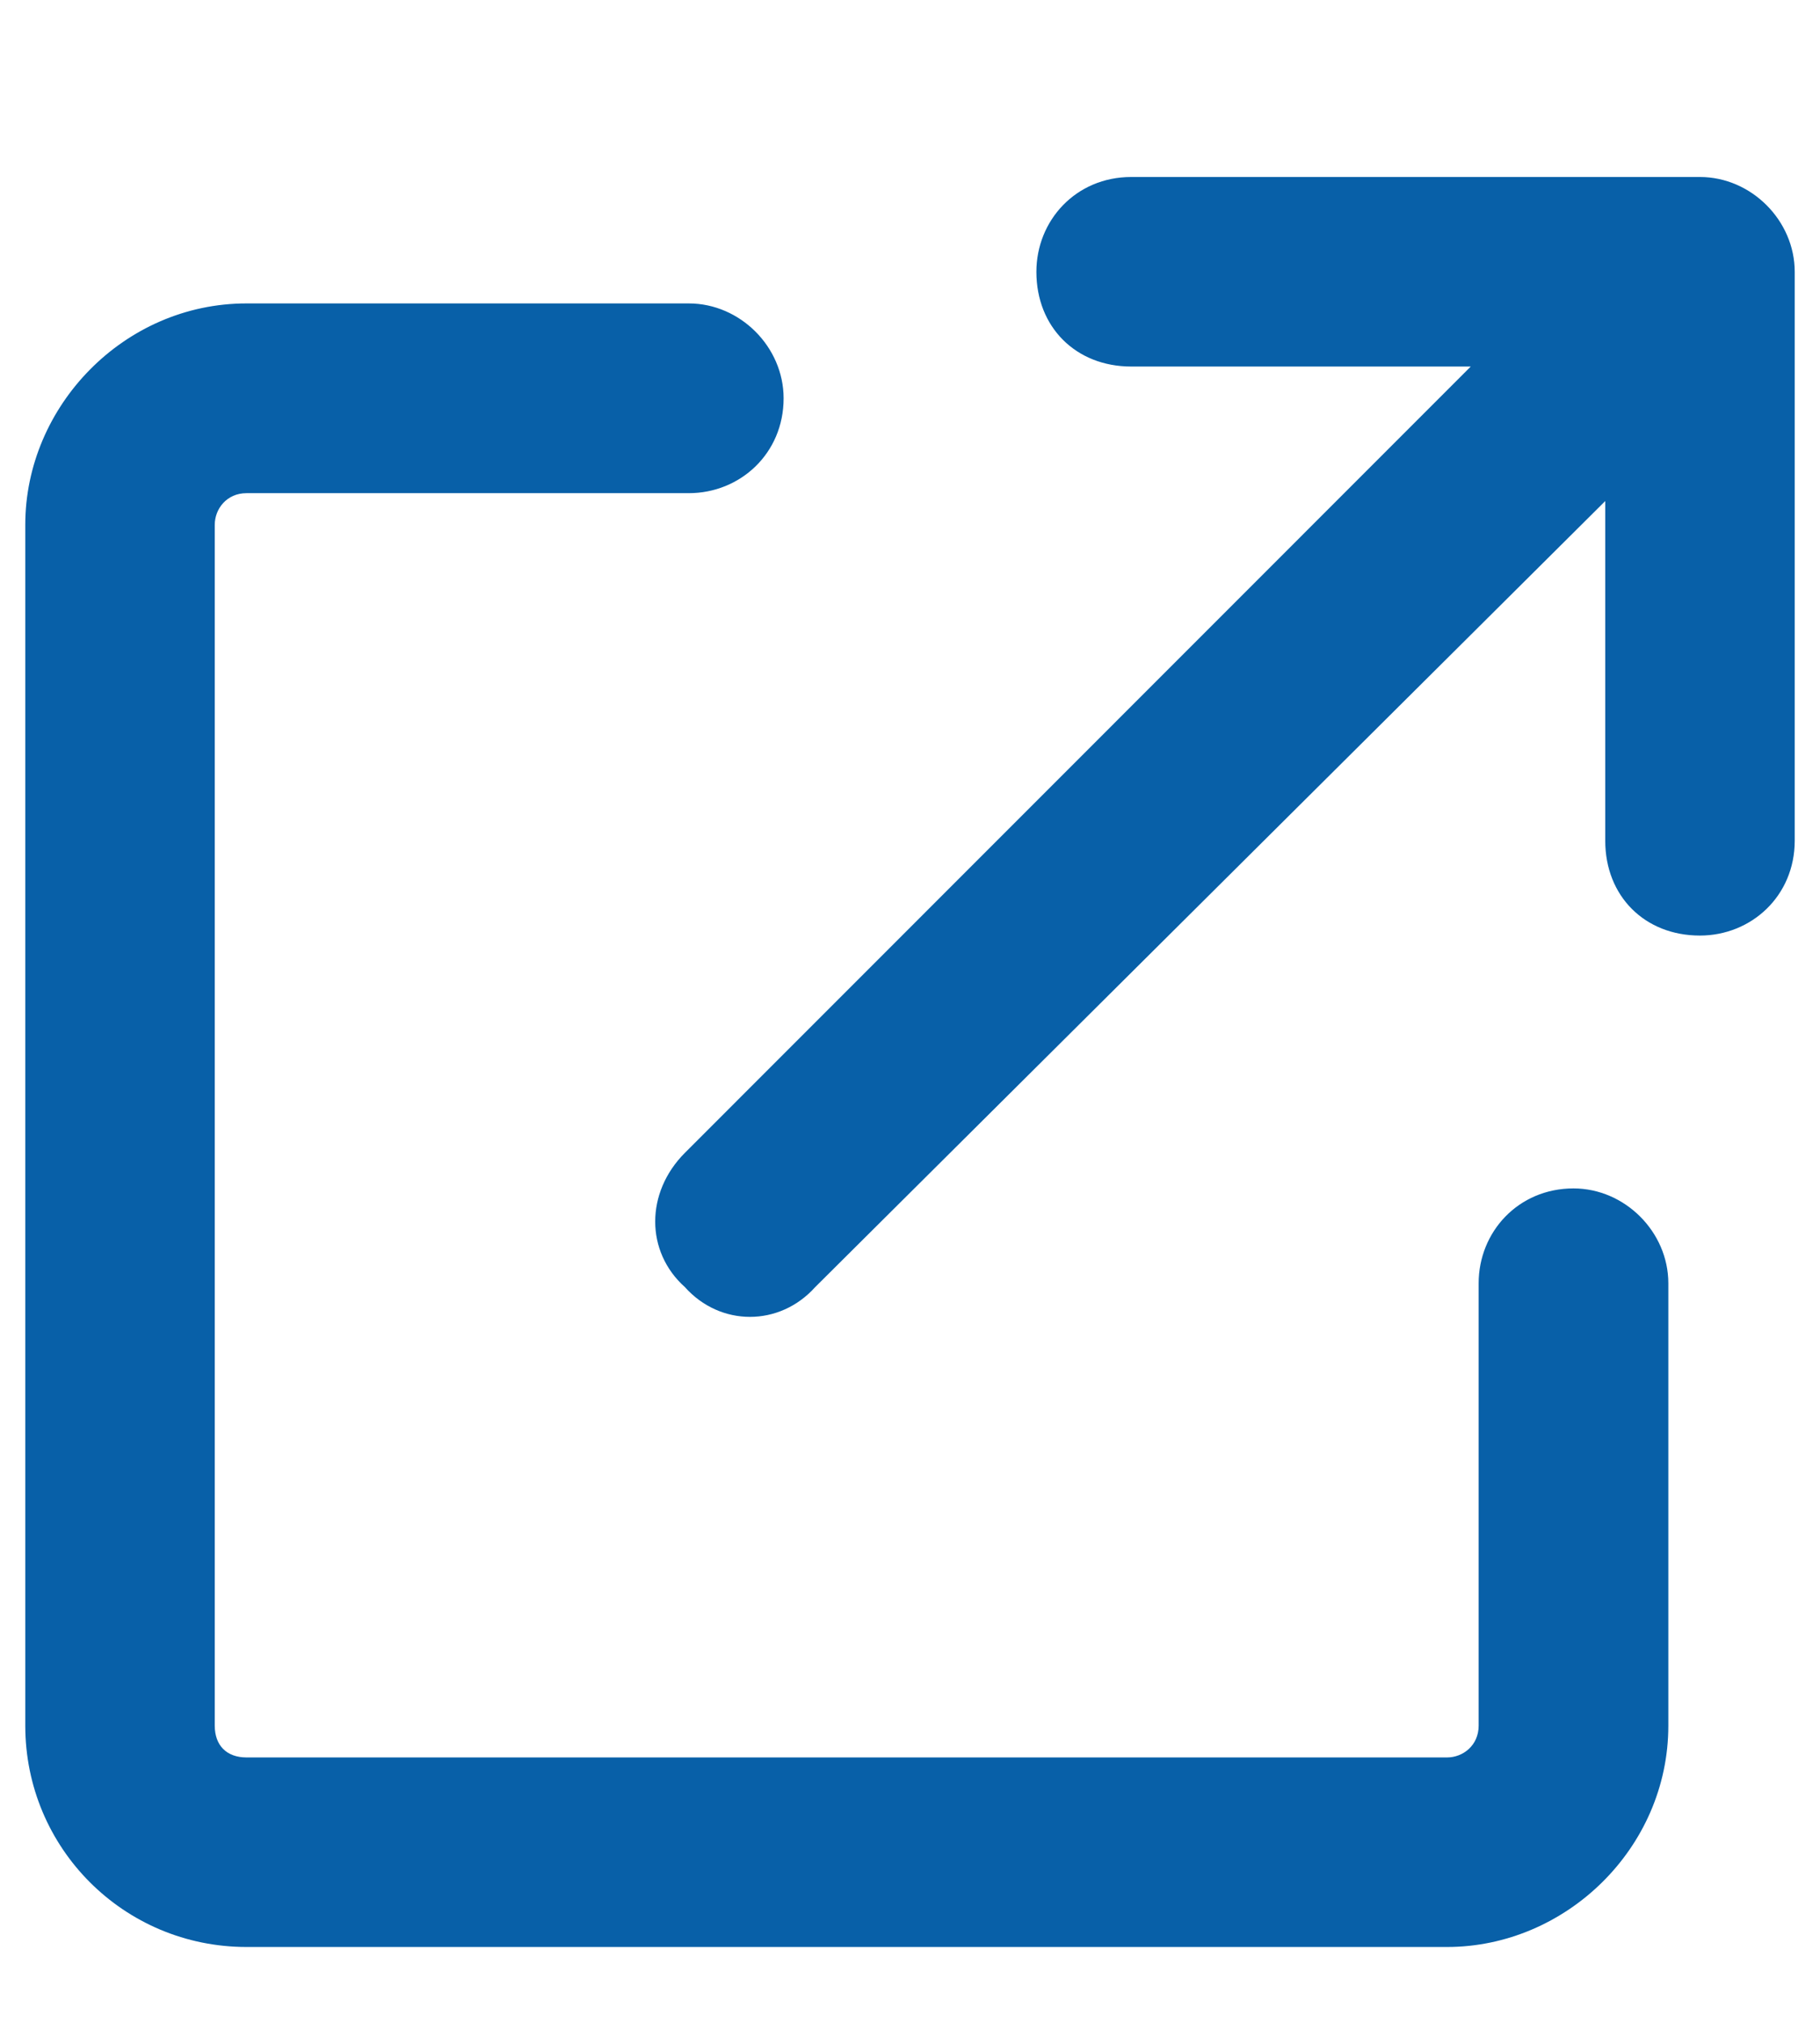 <svg width="9" height="10" viewBox="0 0 9 10" fill="none" xmlns="http://www.w3.org/2000/svg">
<path d="M5.594 1.812C5.32 1.812 5.125 1.617 5.125 1.344C5.125 1.09 5.32 0.875 5.594 0.875H8.406C8.66 0.875 8.875 1.09 8.875 1.344V4.156C8.875 4.43 8.66 4.625 8.406 4.625C8.133 4.625 7.938 4.43 7.938 4.156V2.477L4.031 6.363C3.855 6.559 3.562 6.559 3.387 6.363C3.191 6.188 3.191 5.895 3.387 5.699L7.273 1.812H5.594ZM0.125 2.594C0.125 2.008 0.613 1.5 1.219 1.5H3.406C3.66 1.5 3.875 1.715 3.875 1.969C3.875 2.242 3.66 2.438 3.406 2.438H1.219C1.121 2.438 1.062 2.516 1.062 2.594V8.531C1.062 8.629 1.121 8.688 1.219 8.688H7.156C7.234 8.688 7.312 8.629 7.312 8.531V6.344C7.312 6.09 7.508 5.875 7.781 5.875C8.035 5.875 8.25 6.09 8.25 6.344V8.531C8.25 9.137 7.742 9.625 7.156 9.625H1.219C0.613 9.625 0.125 9.137 0.125 8.531V2.594Z" fill="#0860A8"/>
</svg>
